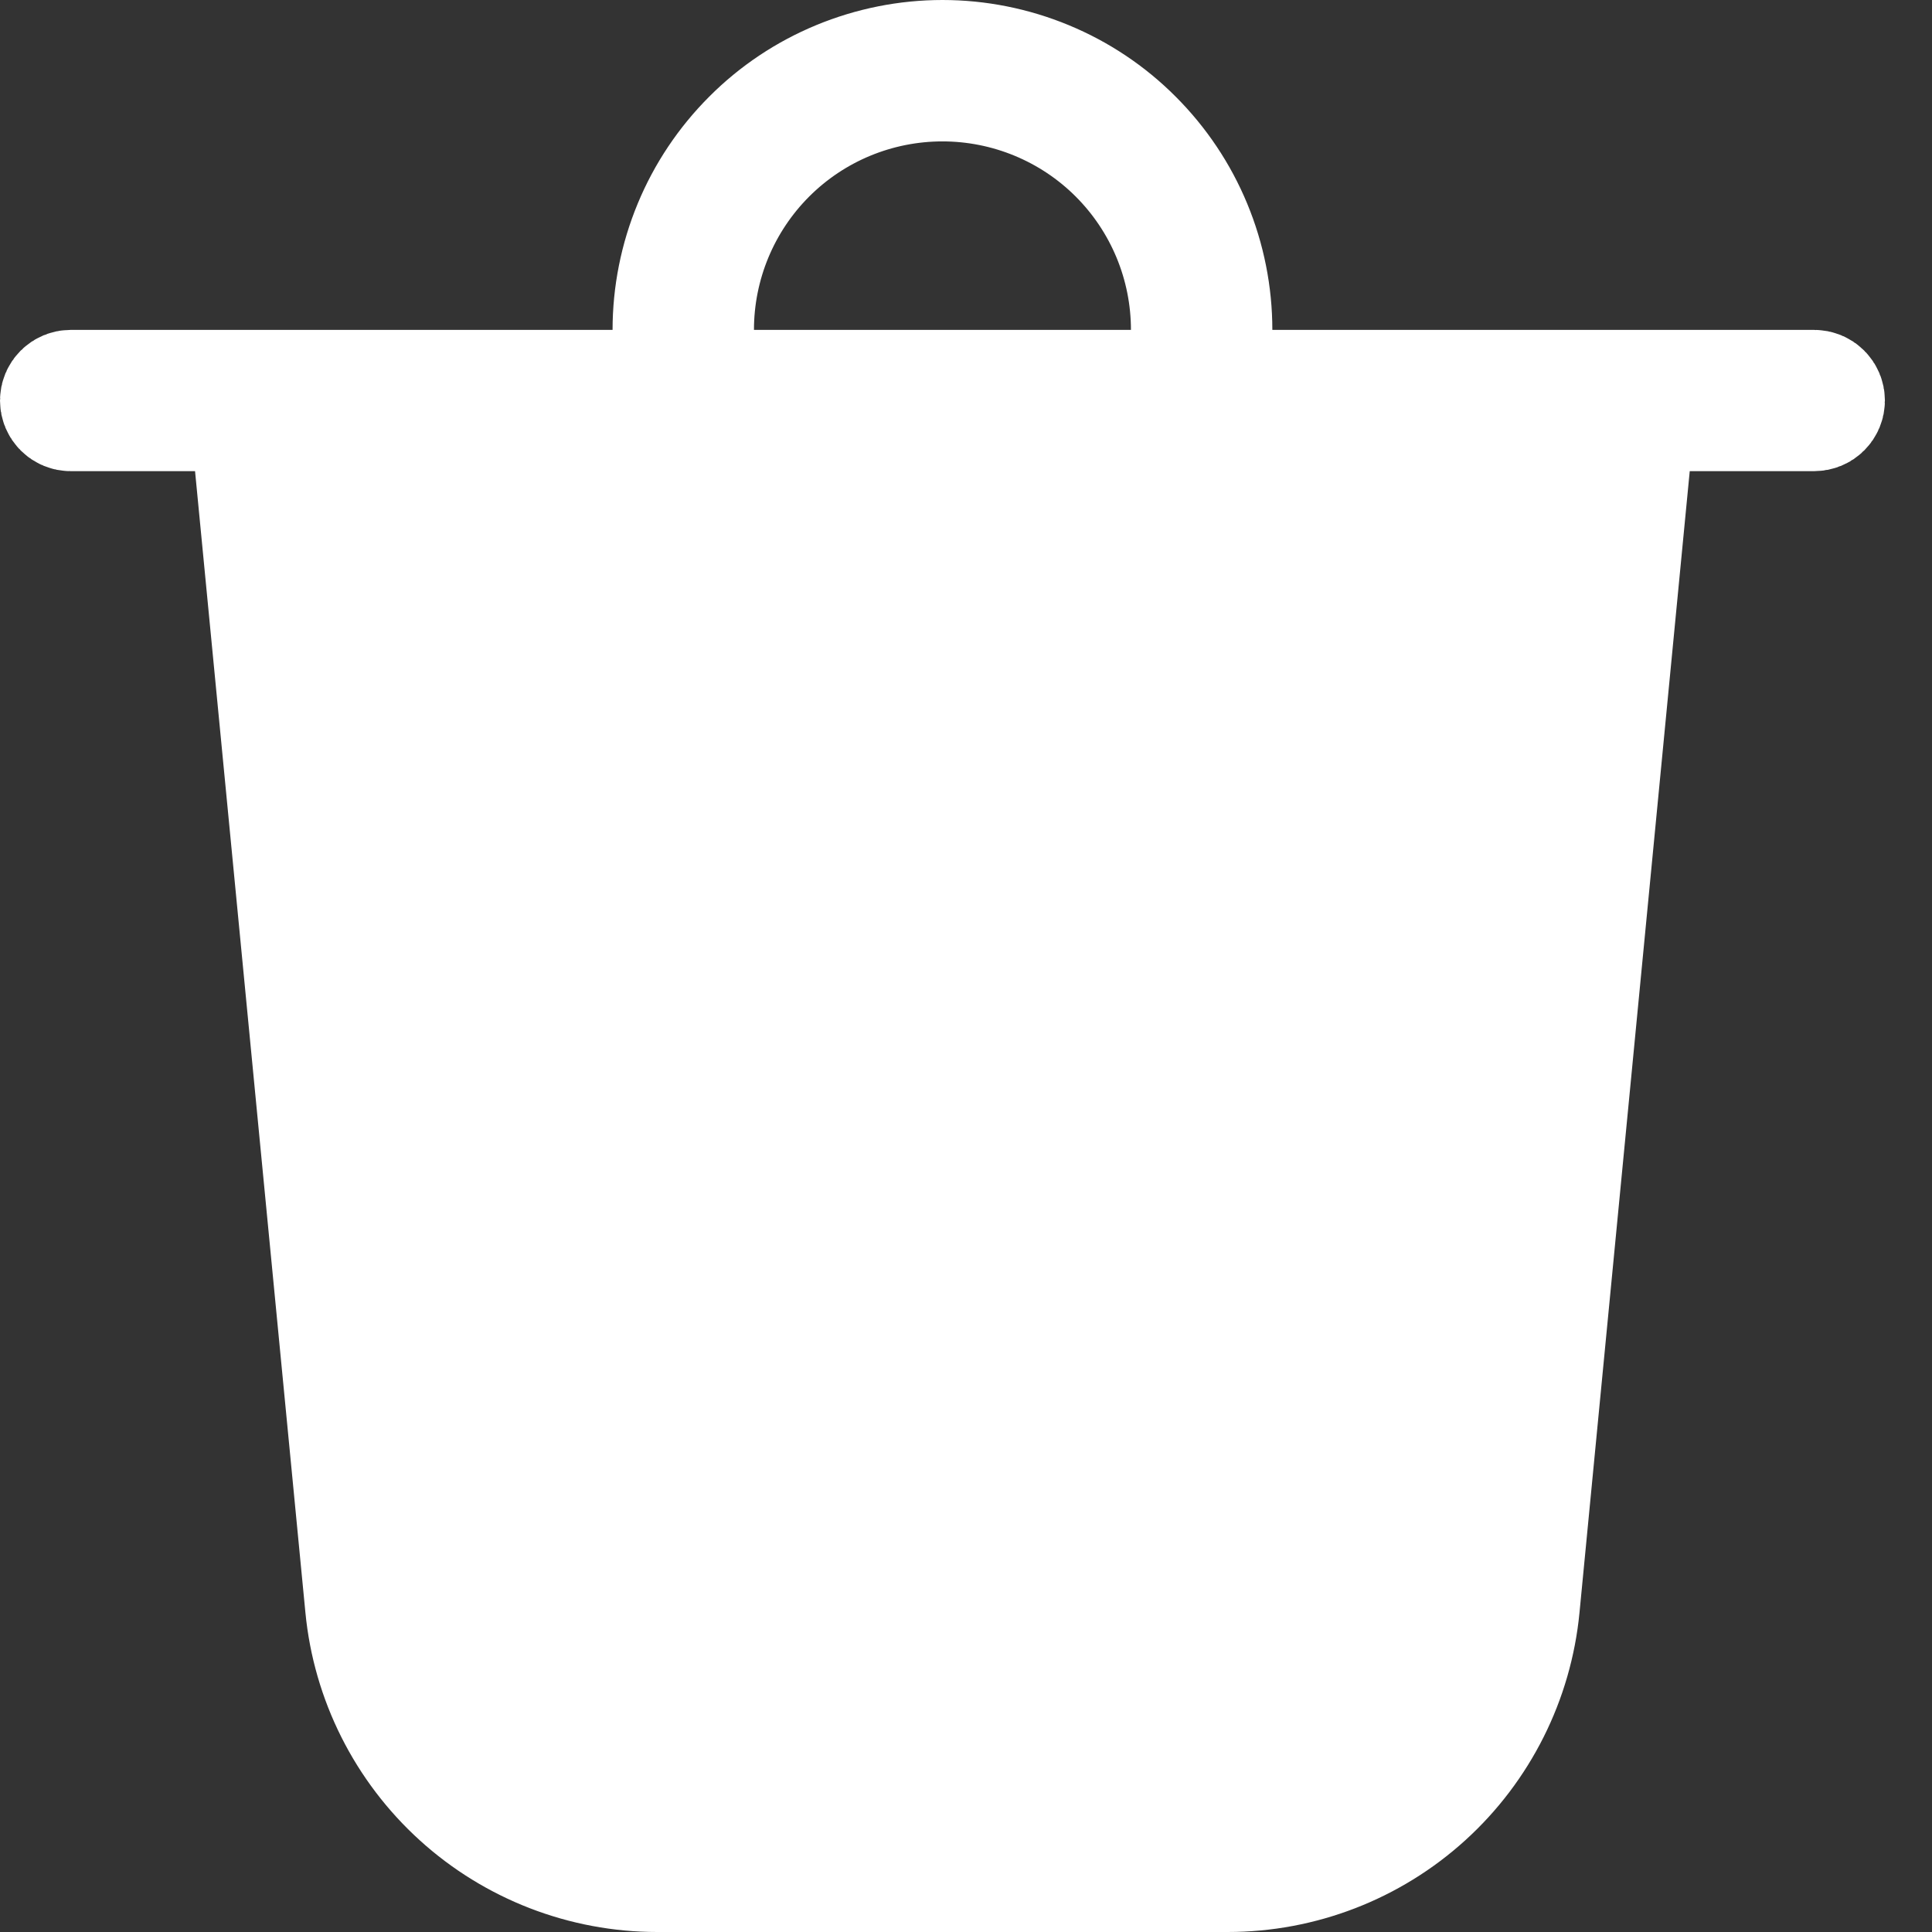 <svg width="16" height="16" viewBox="0 0 16 16" fill="none" xmlns="http://www.w3.org/2000/svg">
<rect x="0" y="0" width="16" height="16" fill="#333333" stroke="none"/>
<g clip-path="url(#clip0_58_12)">
<path d="M3.197 13.291L3.197 13.291L2.293 3.951L2.24 3.402H2.791H12.819H13.369L13.316 3.951L12.413 13.291L12.413 13.291C12.358 13.849 12.098 14.367 11.683 14.744C11.268 15.121 10.727 15.329 10.167 15.329L3.197 13.291ZM3.197 13.291C3.251 13.849 3.511 14.367 3.926 14.744M3.197 13.291L3.926 14.744M3.926 14.744C4.342 15.121 4.882 15.329 5.443 15.329M3.926 14.744L5.443 15.329M5.443 15.329C5.443 15.329 5.443 15.329 5.443 15.329M5.443 15.329H5.443M5.443 15.329H10.166H5.443ZM5.744 2.732V3.232H6.244H9.366H9.866V2.732C9.866 2.185 9.649 1.661 9.262 1.274C8.876 0.888 8.351 0.671 7.805 0.671C7.258 0.671 6.734 0.888 6.348 1.274C5.961 1.661 5.744 2.185 5.744 2.732ZM5.073 3.232H5.573V2.732C5.573 2.439 5.631 2.148 5.743 1.878C5.855 1.607 6.02 1.361 6.227 1.154C6.434 0.946 6.68 0.782 6.951 0.67C7.222 0.558 7.512 0.5 7.805 0.5C8.098 0.5 8.388 0.558 8.659 0.67C8.93 0.782 9.176 0.946 9.383 1.154C9.59 1.361 9.755 1.607 9.867 1.878C9.979 2.148 10.037 2.439 10.037 2.732V3.232H10.537H15.024C15.047 3.232 15.069 3.241 15.085 3.257C15.101 3.273 15.11 3.294 15.11 3.317C15.11 3.34 15.101 3.361 15.085 3.377C15.069 3.393 15.047 3.402 15.024 3.402H13.994H13.54L13.496 3.854L12.583 13.307C12.583 13.307 12.583 13.307 12.583 13.307C12.525 13.907 12.245 14.465 11.799 14.87C11.352 15.276 10.77 15.5 10.167 15.5H10.167H5.443H5.443C4.84 15.5 4.258 15.275 3.812 14.87C3.365 14.464 3.085 13.907 3.027 13.307C3.027 13.307 3.027 13.307 3.027 13.307L2.113 3.854L2.07 3.402H1.616H0.585C0.563 3.402 0.541 3.393 0.525 3.377C0.509 3.361 0.5 3.34 0.5 3.317C0.5 3.294 0.509 3.273 0.525 3.257C0.541 3.241 0.563 3.232 0.585 3.232H5.073ZM6.109 6.379C6.125 6.395 6.134 6.416 6.134 6.439V12.293C6.134 12.315 6.125 12.337 6.109 12.353C6.093 12.369 6.071 12.378 6.049 12.378C6.026 12.378 6.004 12.369 5.988 12.353C5.972 12.337 5.963 12.315 5.963 12.293V6.439C5.963 6.416 5.972 6.395 5.988 6.379C6.004 6.363 6.026 6.354 6.049 6.354C6.071 6.354 6.093 6.363 6.109 6.379ZM9.561 6.354C9.584 6.354 9.605 6.363 9.621 6.379C9.637 6.395 9.646 6.416 9.646 6.439V12.293C9.646 12.315 9.637 12.337 9.621 12.353C9.605 12.369 9.584 12.378 9.561 12.378C9.538 12.378 9.517 12.369 9.501 12.353C9.485 12.337 9.476 12.315 9.476 12.293V6.439C9.476 6.416 9.485 6.395 9.501 6.379C9.517 6.363 9.538 6.354 9.561 6.354Z" fill="white" stroke="white"/>
</g>
<defs>
<clipPath id="clip0_58_12">
<rect width="16" height="16" fill="white"/>
</clipPath>
</defs>
</svg>
